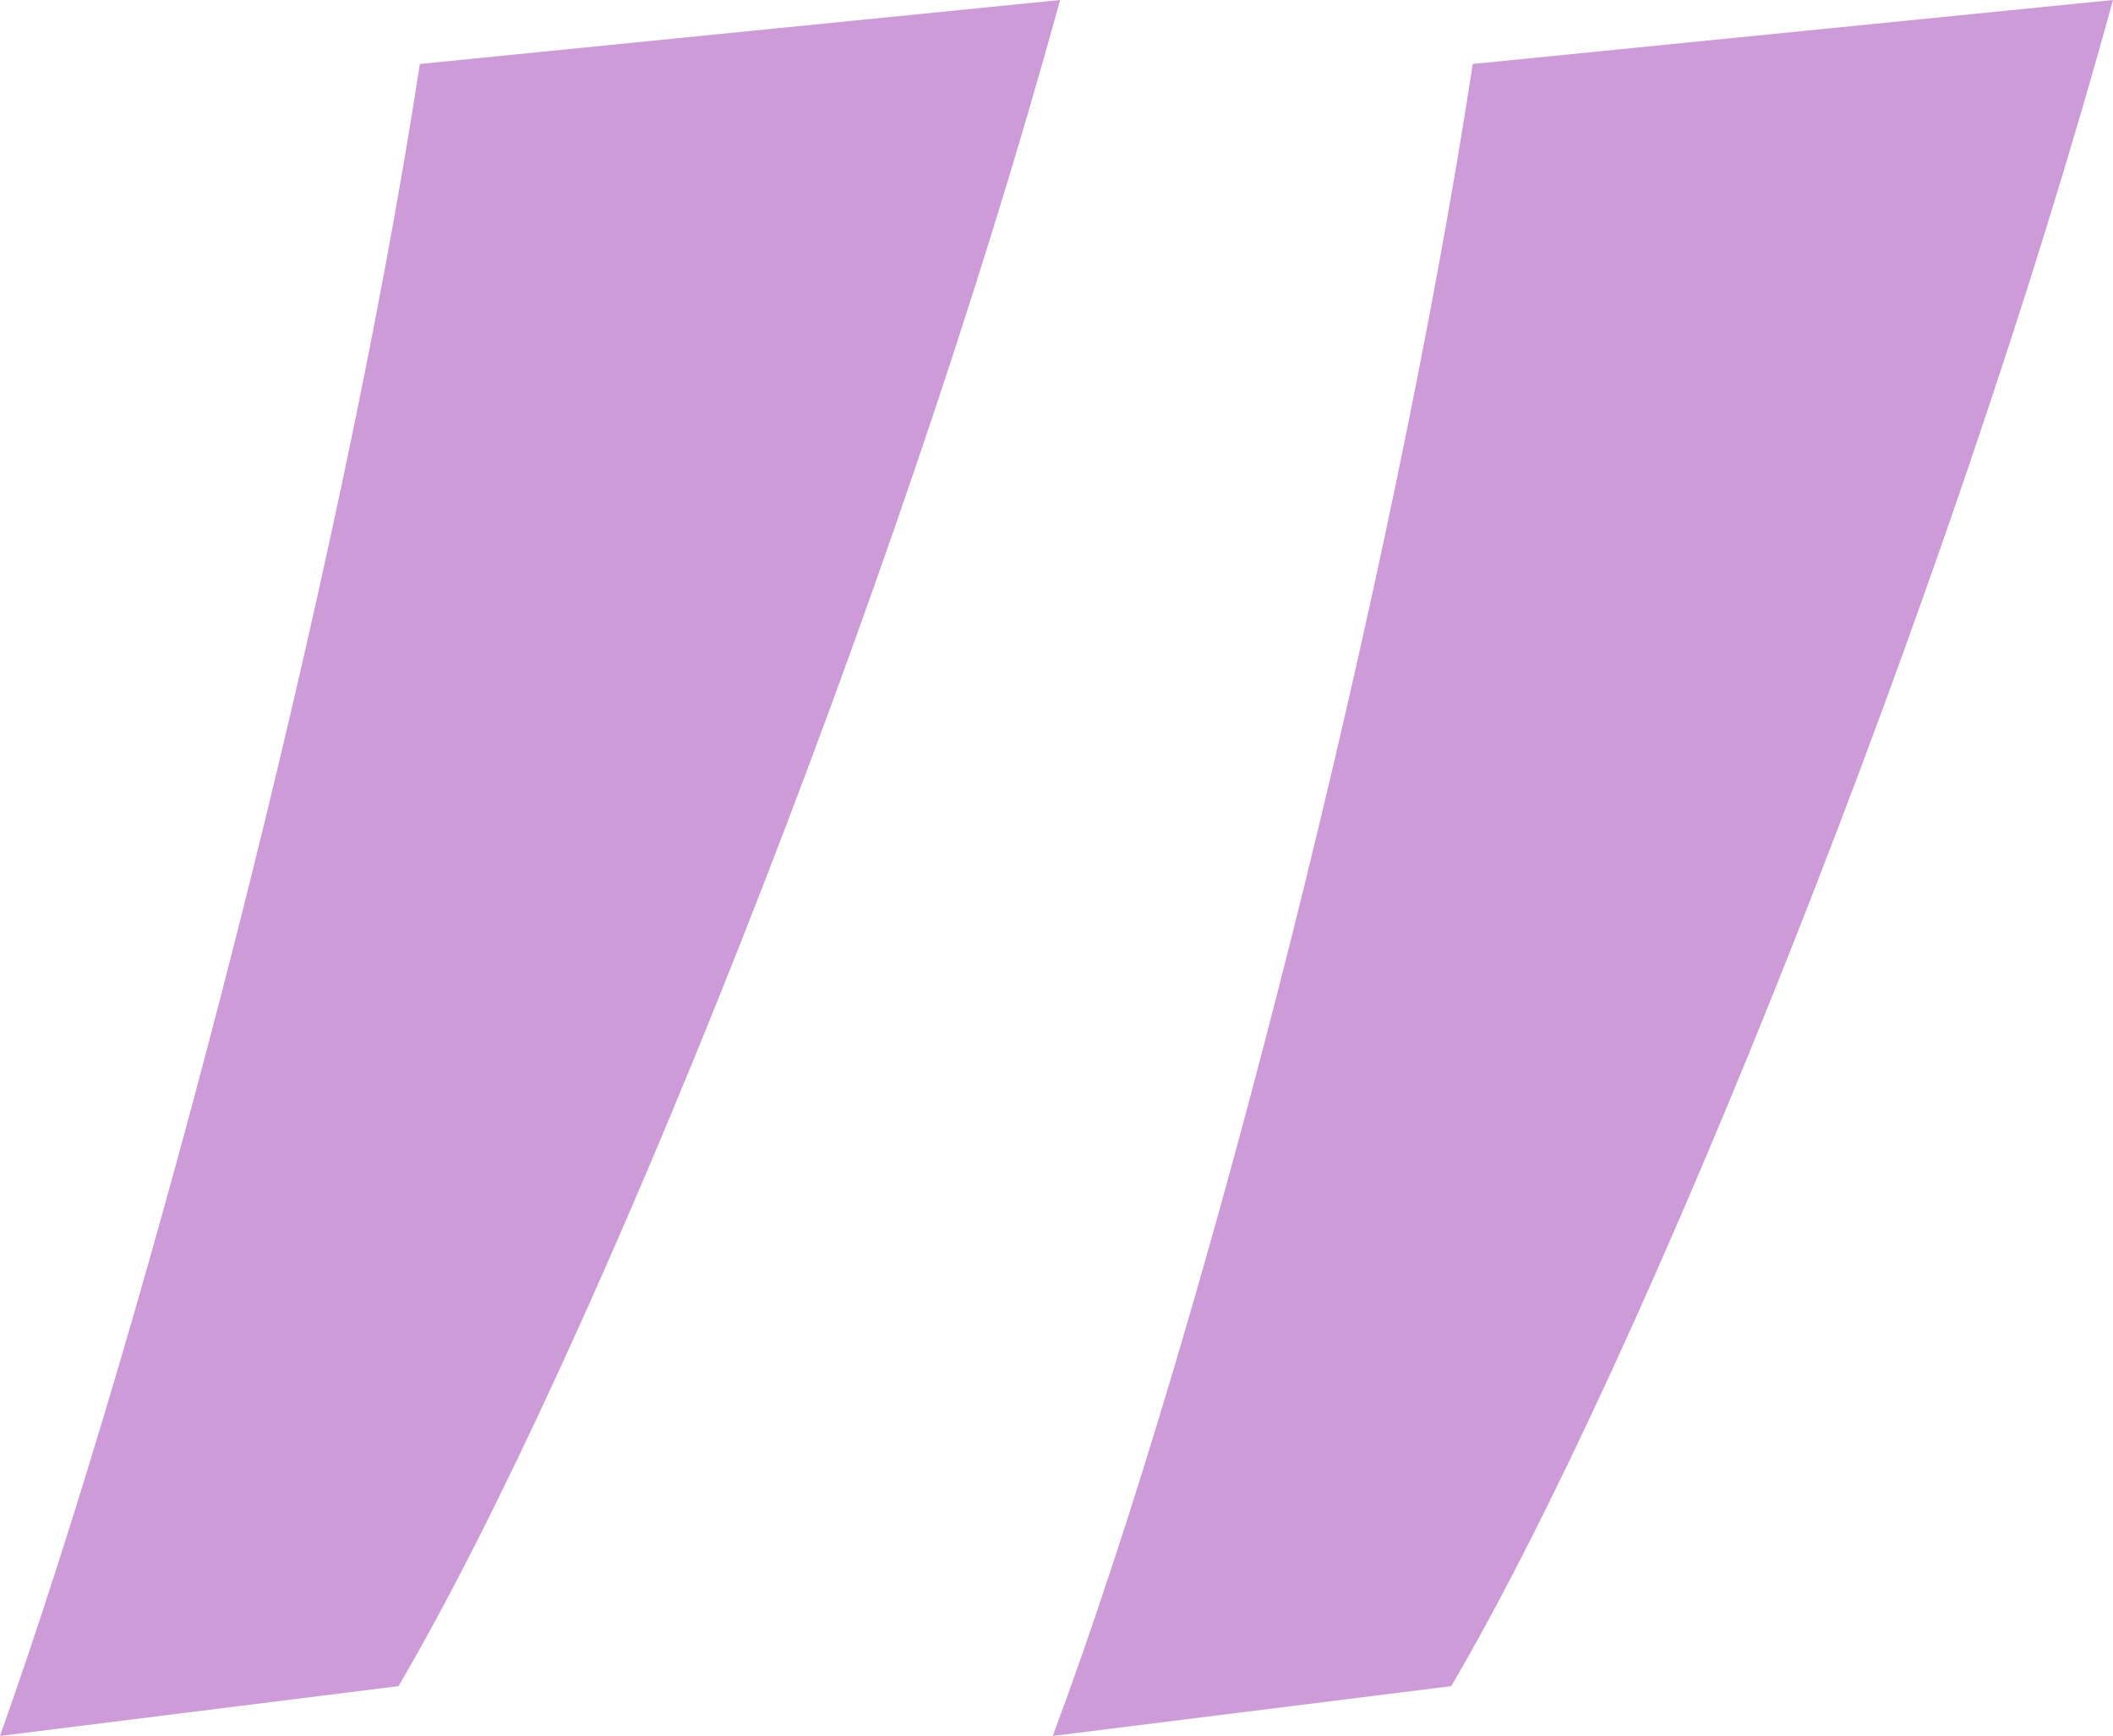 <?xml version="1.0" encoding="utf-8"?>
<!-- Generator: Adobe Illustrator 26.0.1, SVG Export Plug-In . SVG Version: 6.00 Build 0)  -->
<svg version="1.1" id="Lager_1" xmlns="http://www.w3.org/2000/svg" xmlns:xlink="http://www.w3.org/1999/xlink" x="0px" y="0px"
	 viewBox="0 0 129.8 106.64" style="enable-background:new 0 0 129.8 106.64;" xml:space="preserve">
<style type="text/css">
	.st0{fill:#CD9BD7;}
</style>
<g>
	<path class="st0" d="M65.12,0C55.07,36.71,36.28,83.48,24.48,103.58L0,106.64C9.18,80.85,20.98,35.4,25.79,3.93L65.12,0z M129.8,0
		c-10.05,36.71-28.85,83.48-40.65,103.58l-24.48,3.06C74.3,80.85,85.66,35.4,90.47,3.93L129.8,0z"/>
</g>
</svg>

